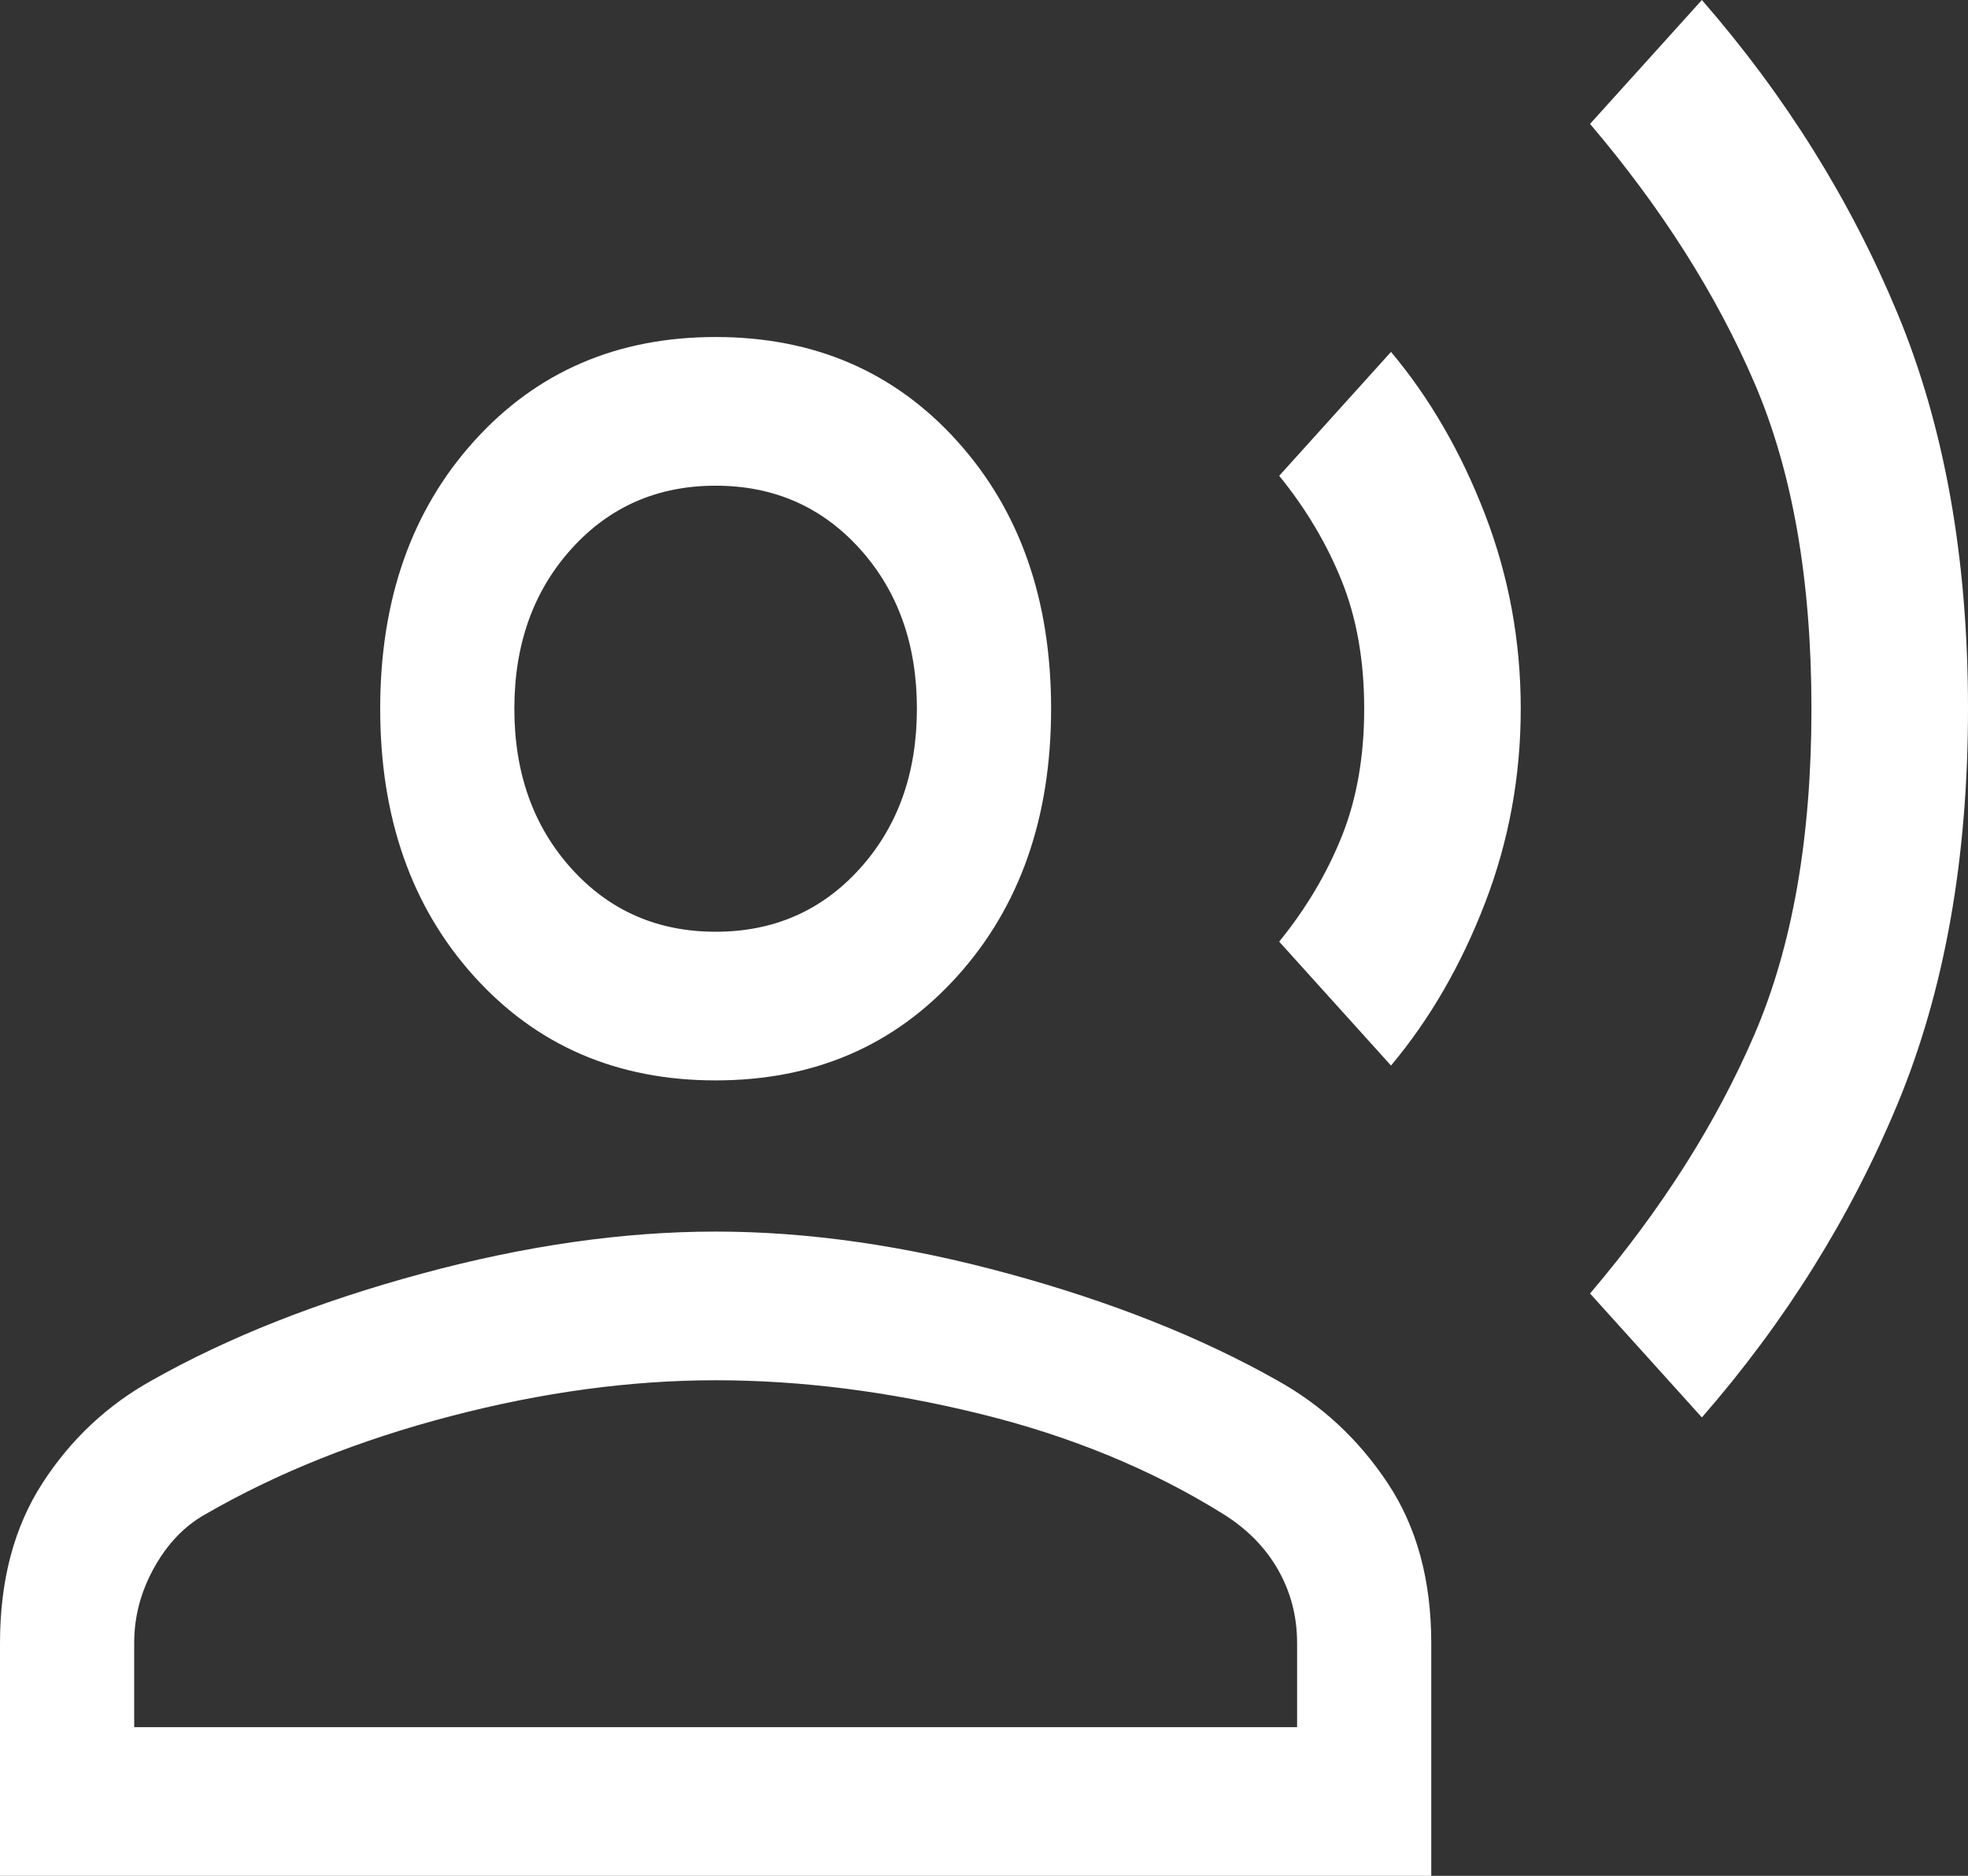 <svg width="64" height="61" viewBox="0 0 64 61" fill="none" xmlns="http://www.w3.org/2000/svg">
<rect x="0" y="0" width="64" height="61" fill="#333333" stroke="none"/>
<path d="M55.346 46.093L51.709 42.063C54.036 39.324 55.818 36.517 57.054 33.643C58.291 30.769 58.909 27.236 58.909 23.046C58.909 18.856 58.291 15.324 57.054 12.45C55.818 9.576 54.036 6.769 51.709 4.029L55.346 0C58.061 3.116 60.182 6.514 61.709 10.194C63.236 13.873 64 18.158 64 23.046C64 27.935 63.236 32.219 61.709 35.899C60.182 39.579 58.061 42.977 55.346 46.093ZM45.236 34.65L41.6 30.621C42.473 29.547 43.151 28.405 43.636 27.196C44.121 25.987 44.364 24.604 44.364 23.046C44.364 21.488 44.121 20.105 43.636 18.896C43.151 17.688 42.473 16.546 41.6 15.472L45.236 11.443C46.497 12.947 47.515 14.706 48.291 16.721C49.067 18.735 49.455 20.844 49.455 23.046C49.455 25.249 49.067 27.357 48.291 29.372C47.515 31.386 46.497 33.146 45.236 34.65ZM23.273 35.133C20.073 35.133 17.454 34.005 15.418 31.749C13.382 29.493 12.364 26.592 12.364 23.046C12.364 19.501 13.382 16.6 15.418 14.344C17.454 12.087 20.073 10.959 23.273 10.959C26.473 10.959 29.091 12.087 31.127 14.344C33.164 16.6 34.182 19.501 34.182 23.046C34.182 26.592 33.164 29.493 31.127 31.749C29.091 34.005 26.473 35.133 23.273 35.133ZM0 61L0 53.425C0 51.384 0.461 49.651 1.382 48.228C2.303 46.804 3.491 45.69 4.945 44.884C7.418 43.487 10.339 42.332 13.709 41.419C17.079 40.505 20.267 40.049 23.273 40.049C26.279 40.049 29.454 40.505 32.8 41.419C36.145 42.332 39.054 43.487 41.527 44.884C42.982 45.69 44.182 46.804 45.127 48.228C46.073 49.651 46.545 51.384 46.545 53.425V61H0ZM4.364 56.165H42.182V53.425C42.182 52.566 41.976 51.773 41.564 51.048C41.151 50.323 40.558 49.719 39.782 49.235C37.455 47.785 34.812 46.697 31.855 45.972C28.897 45.246 26.036 44.884 23.273 44.884C20.509 44.884 17.636 45.273 14.655 46.052C11.673 46.831 9.018 47.892 6.691 49.235C6.012 49.611 5.455 50.189 5.018 50.968C4.582 51.747 4.364 52.566 4.364 53.425V56.165ZM23.273 30.299C25.164 30.299 26.727 29.614 27.964 28.244C29.2 26.874 29.818 25.141 29.818 23.046C29.818 20.951 29.2 19.219 27.964 17.849C26.727 16.479 25.164 15.794 23.273 15.794C21.382 15.794 19.818 16.479 18.582 17.849C17.346 19.219 16.727 20.951 16.727 23.046C16.727 25.141 17.346 26.874 18.582 28.244C19.818 29.614 21.382 30.299 23.273 30.299Z" fill="white"/>
</svg>
